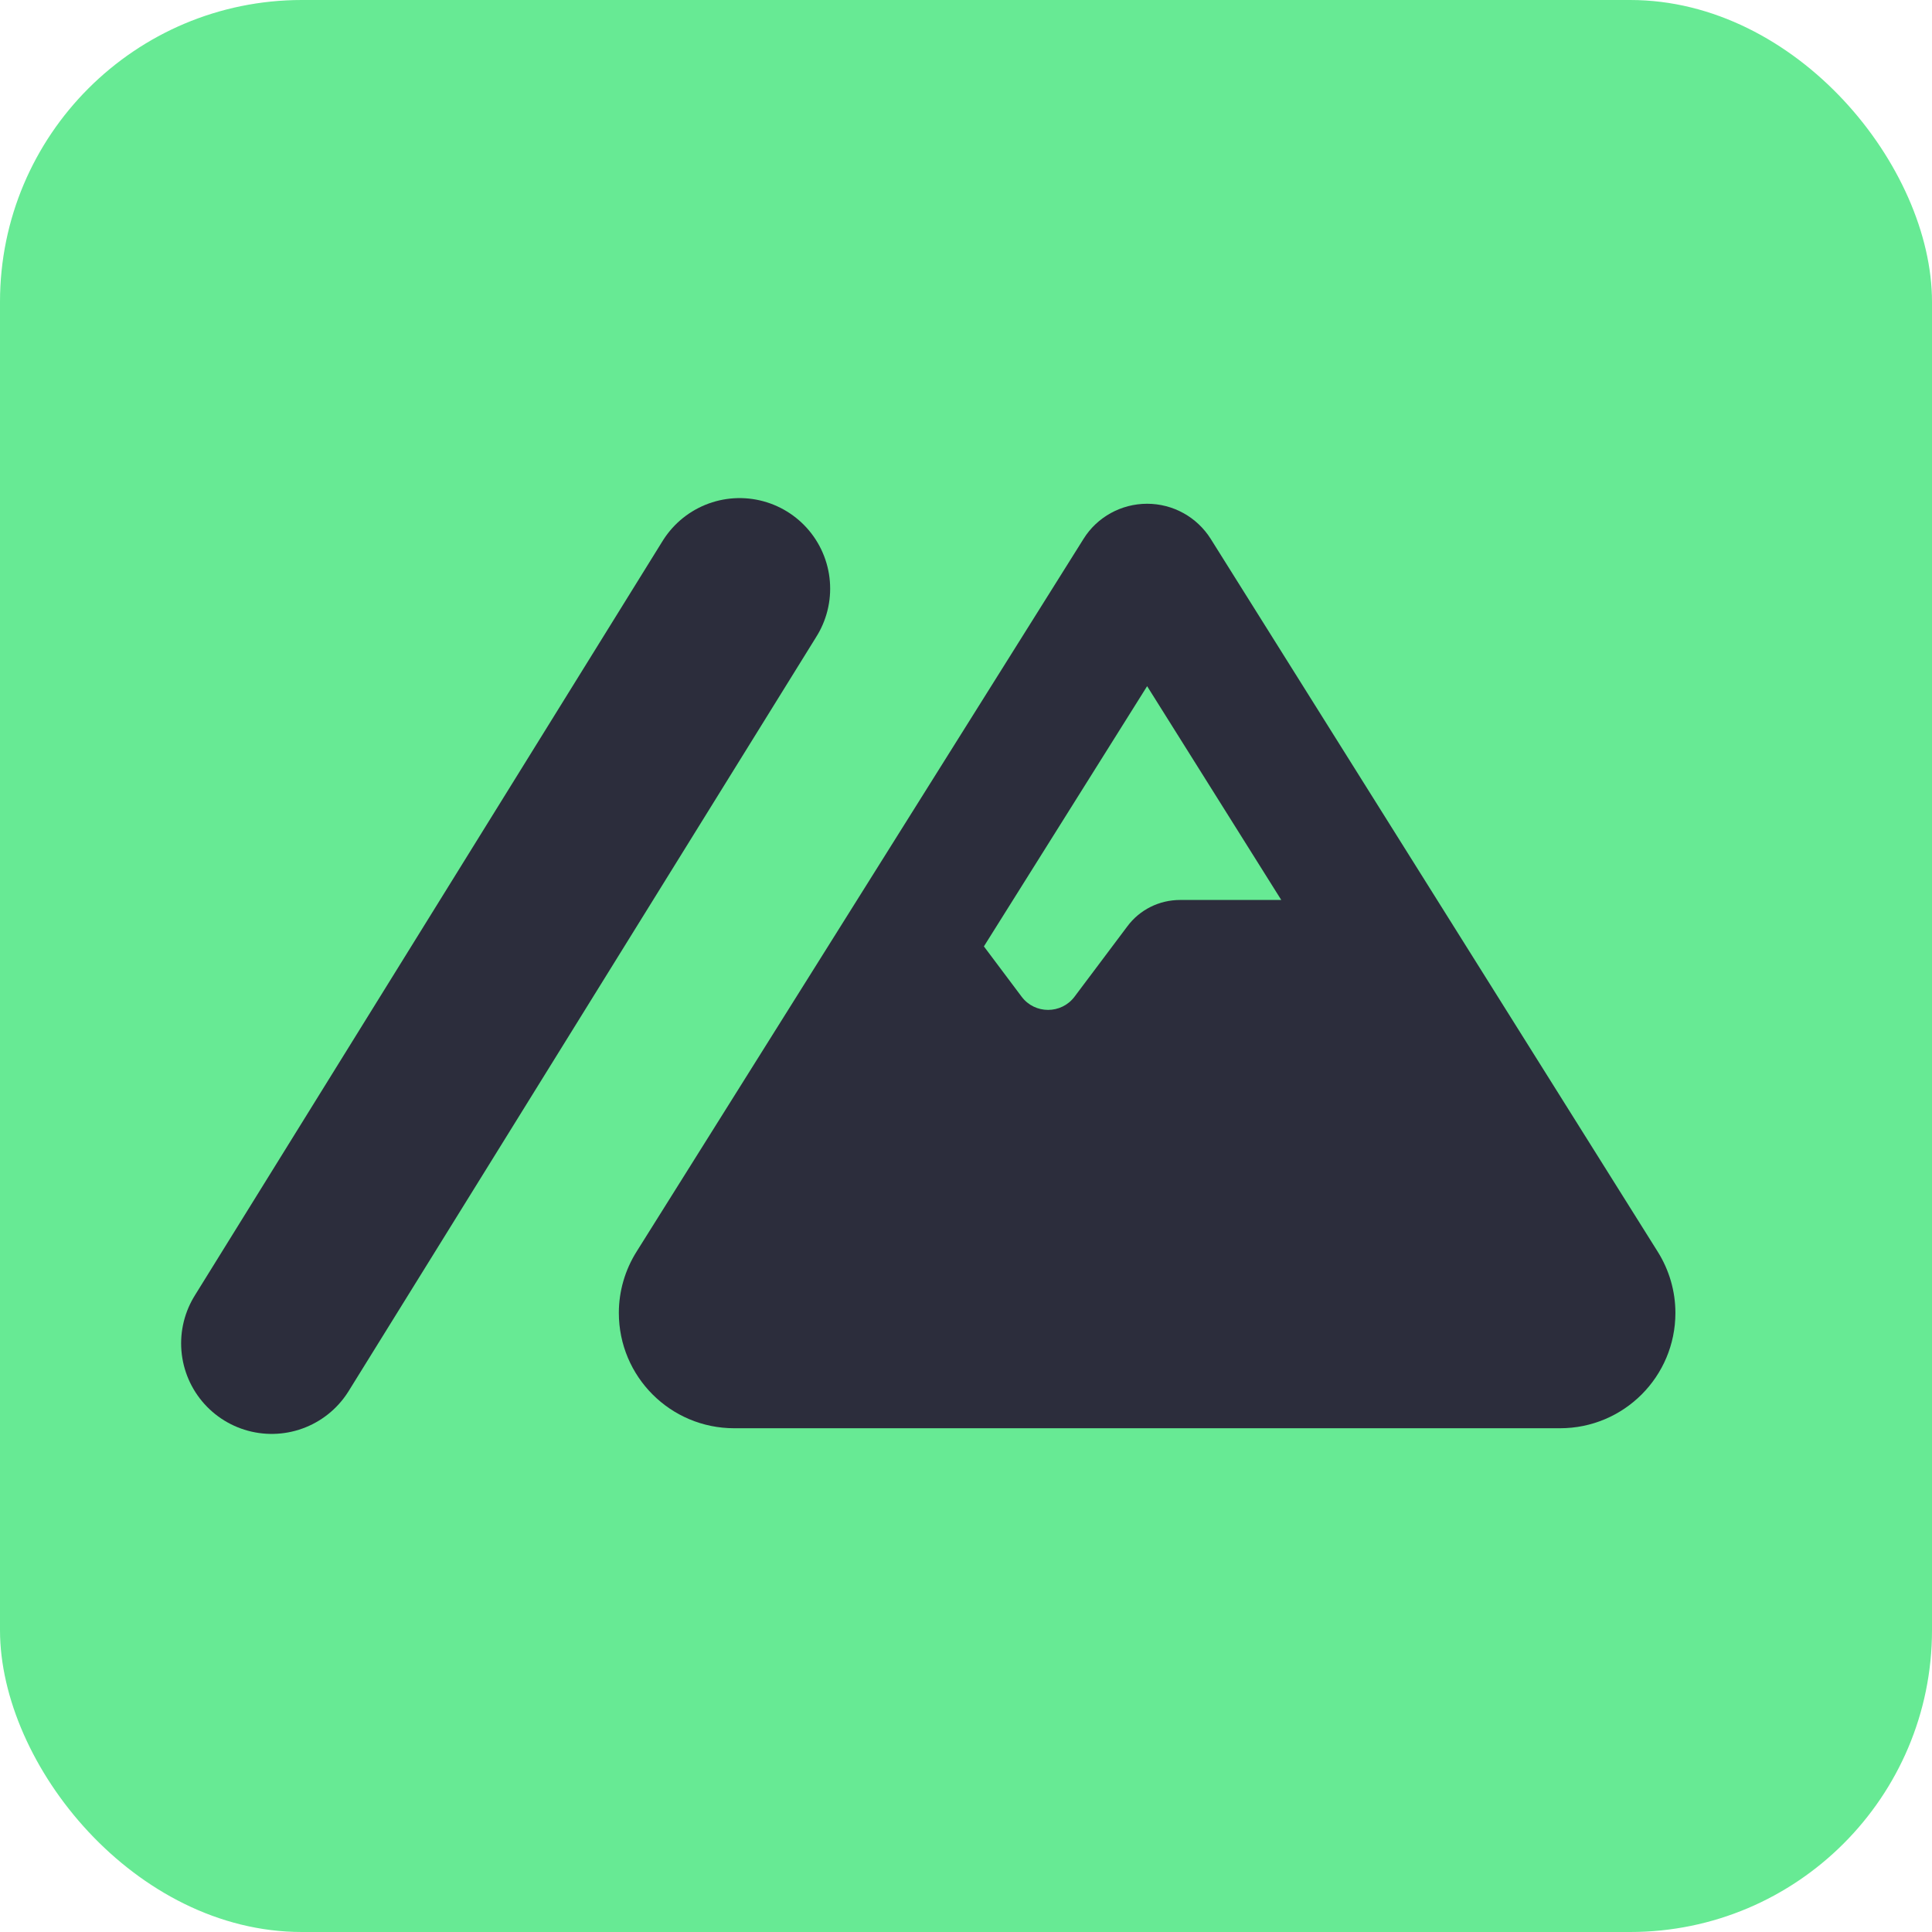 <svg width="128" height="128" viewBox="0 0 128 128" fill="none" xmlns="http://www.w3.org/2000/svg">
<rect width="128" height="128" rx="20" fill="#67EA94"/>
<path d="M76 33.375C77.709 33.375 79.295 34.25 80.211 35.699L109.824 82.922C110.59 84.139 111 85.547 111 86.982C111 91.207 107.582 94.625 103.357 94.625H48.643C44.418 94.625 41 91.207 41 86.982C41 85.547 41.41 84.139 42.176 82.922L71.789 35.699C72.691 34.25 74.291 33.375 76 33.375ZM84.887 59.625L76 45.461L65.186 62.701L67.688 66.037C68.562 67.199 70.312 67.199 71.188 66.037L74.688 61.375C75.508 60.268 76.807 59.625 78.188 59.625H84.887Z" fill="#2C2D3C"/>
<path d="M49 39L18 89" stroke="#2C2D3C" stroke-width="12" stroke-linecap="round"/>
</svg>
